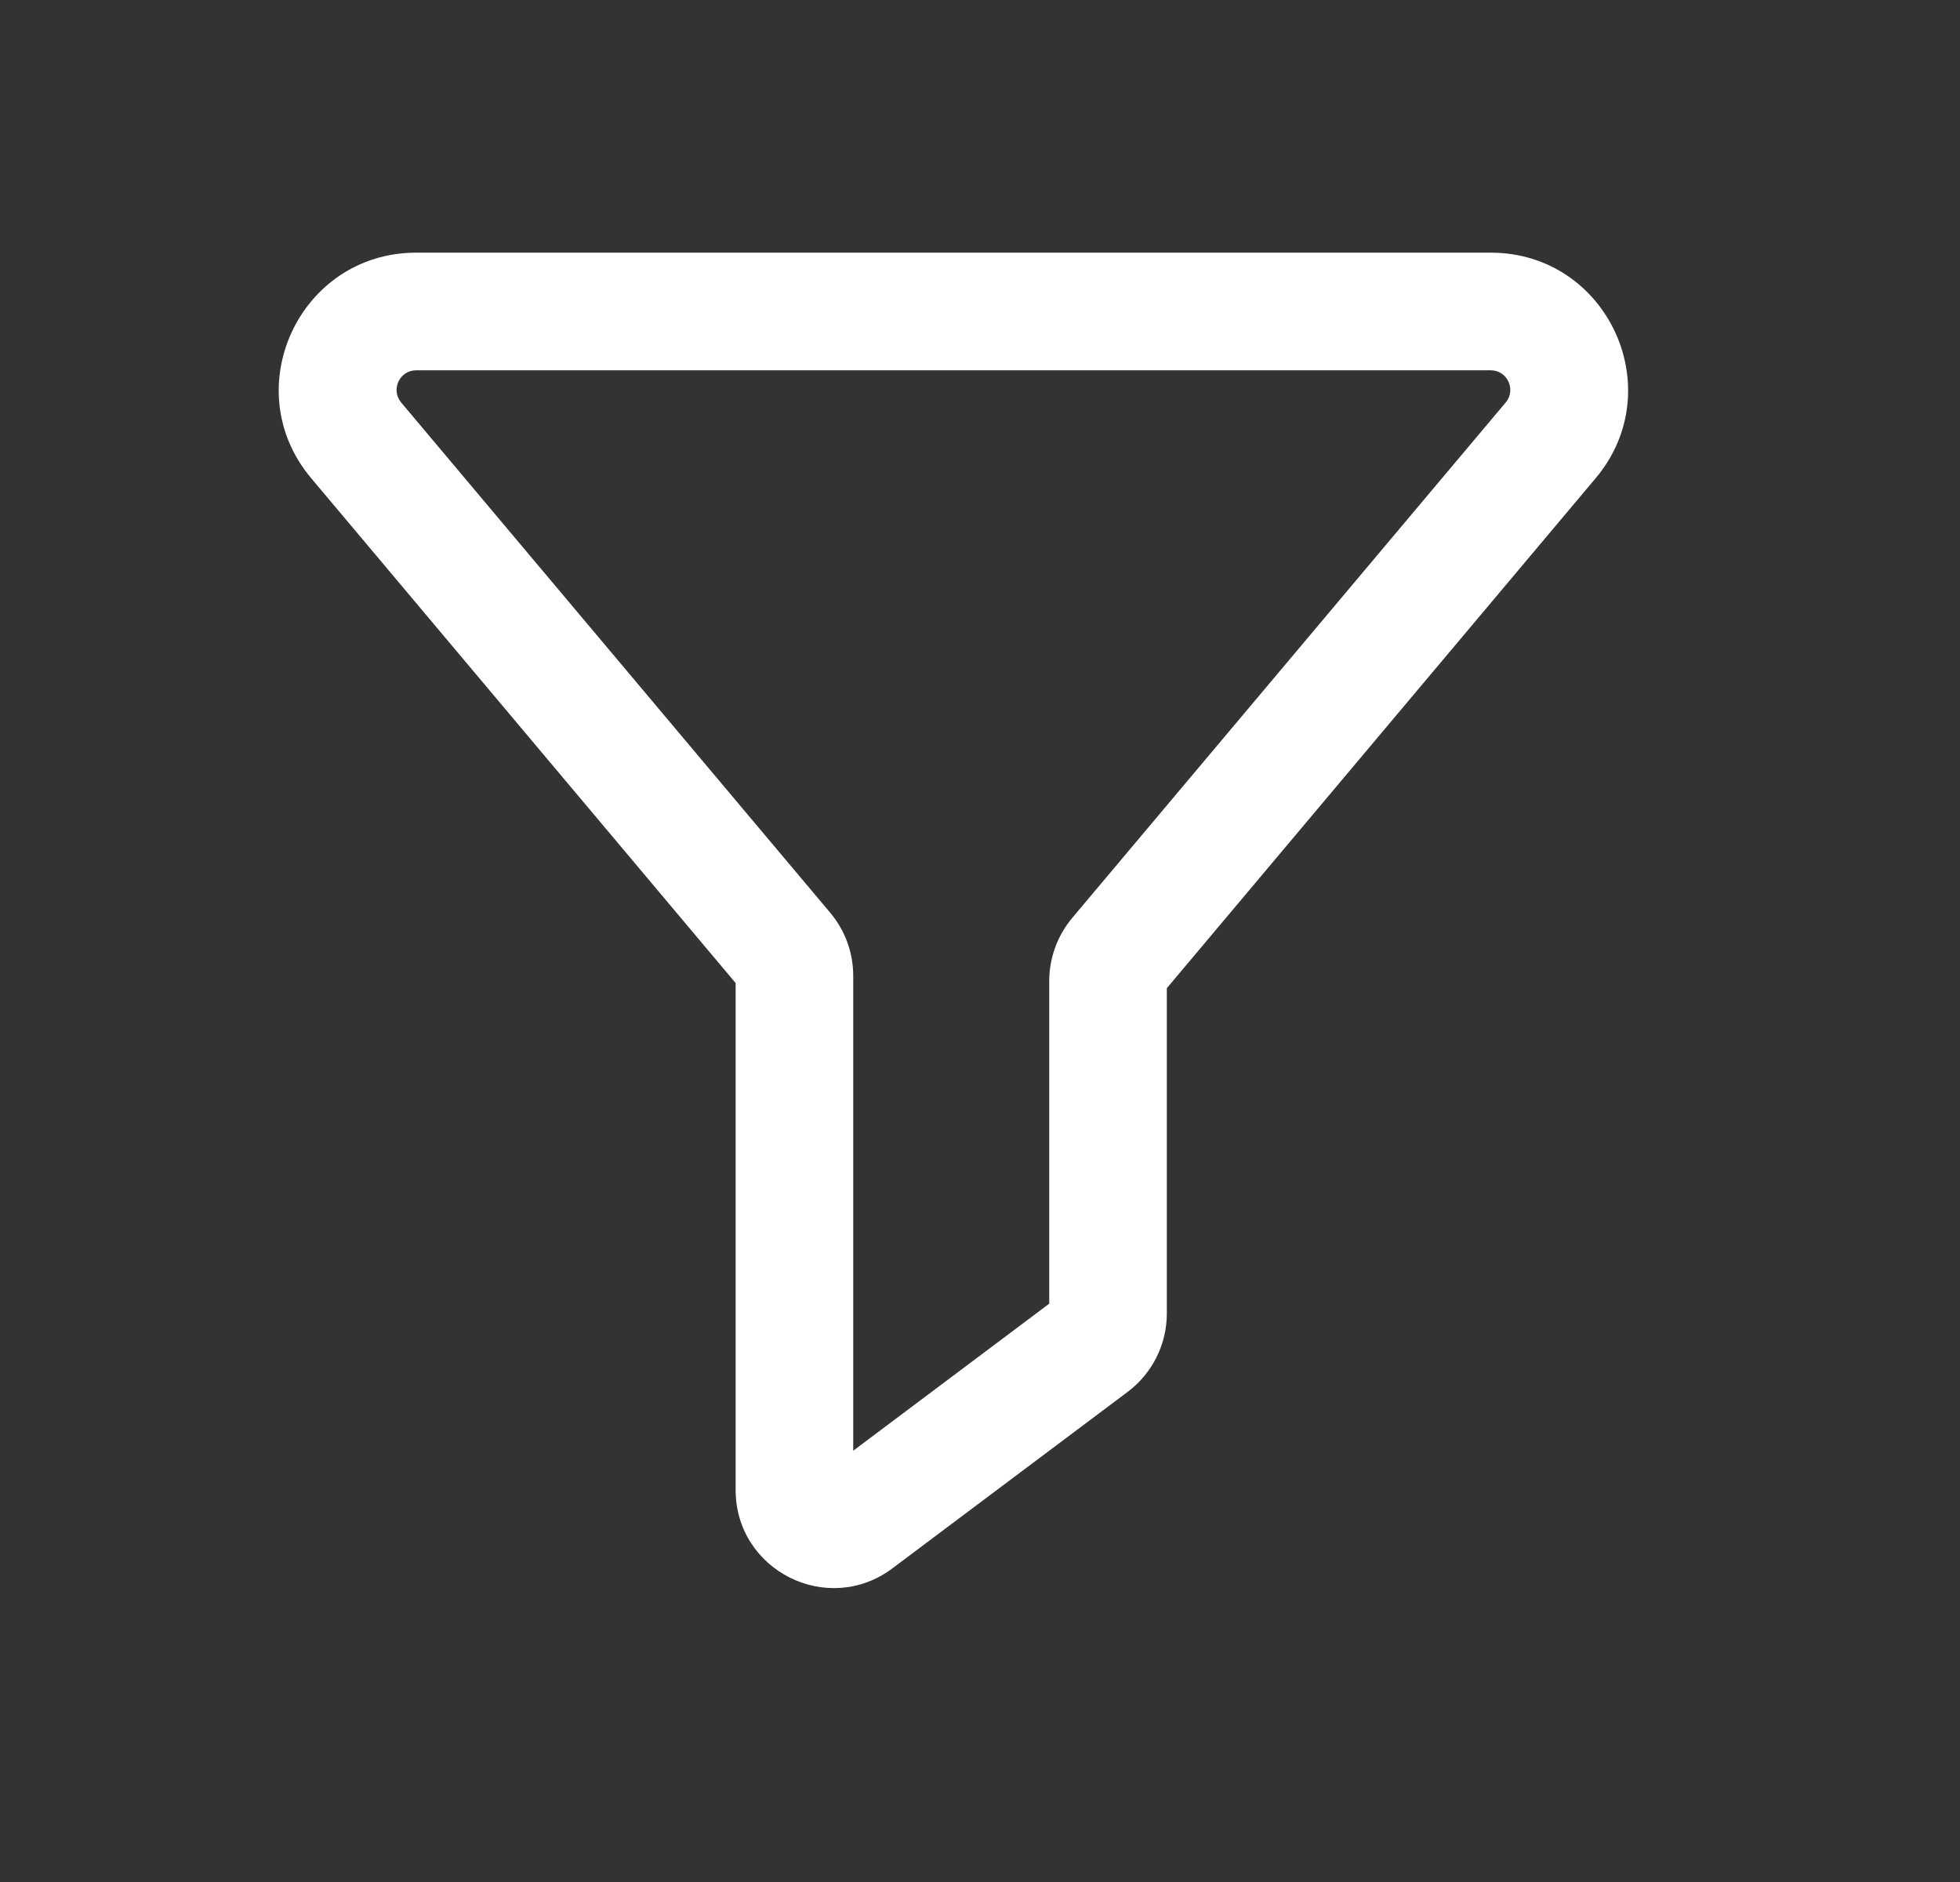 <svg width="25" height="24" viewBox="0 0 25 24" fill="none" xmlns="http://www.w3.org/2000/svg">
<rect x="0" y="0" width="25" height="24" fill="#333333" stroke="none"/>
<path d="M4.543 5.615L5.117 5.133L5.117 5.133L4.543 5.615ZM19.779 5.615L19.205 5.133L19.779 5.615ZM13.933 17.15L14.383 17.75L13.933 17.15ZM14.25 12.189L14.824 12.672L14.25 12.189ZM10.015 12.122L10.589 11.639L10.015 12.122ZM10.589 11.639L5.117 5.133L3.969 6.098L9.441 12.605L10.589 11.639ZM5.117 5.133C4.981 4.97 5.096 4.722 5.309 4.722V3.222C3.821 3.222 3.012 4.96 3.969 6.098L5.117 5.133ZM5.309 4.722H19.014V3.222H5.309V4.722ZM19.014 4.722C19.226 4.722 19.342 4.97 19.205 5.133L20.353 6.098C21.31 4.96 20.501 3.222 19.014 3.222V4.722ZM19.205 5.133L13.676 11.706L14.824 12.672L20.353 6.098L19.205 5.133ZM13.383 12.511V16.75H14.883V12.511H13.383ZM13.483 16.55L10.483 18.8L11.383 20L14.383 17.75L13.483 16.55ZM10.883 19V12.444H9.383V19H10.883ZM10.483 18.8C10.648 18.676 10.883 18.794 10.883 19H9.383C9.383 20.03 10.559 20.618 11.383 20L10.483 18.8ZM13.383 16.75C13.383 16.671 13.42 16.597 13.483 16.55L14.383 17.75C14.698 17.514 14.883 17.143 14.883 16.75H13.383ZM13.676 11.706C13.487 11.932 13.383 12.217 13.383 12.511H14.883C14.883 12.57 14.862 12.627 14.824 12.672L13.676 11.706ZM9.441 12.605C9.404 12.559 9.383 12.502 9.383 12.444H10.883C10.883 12.149 10.779 11.864 10.589 11.639L9.441 12.605Z" fill="white"/>
</svg>
